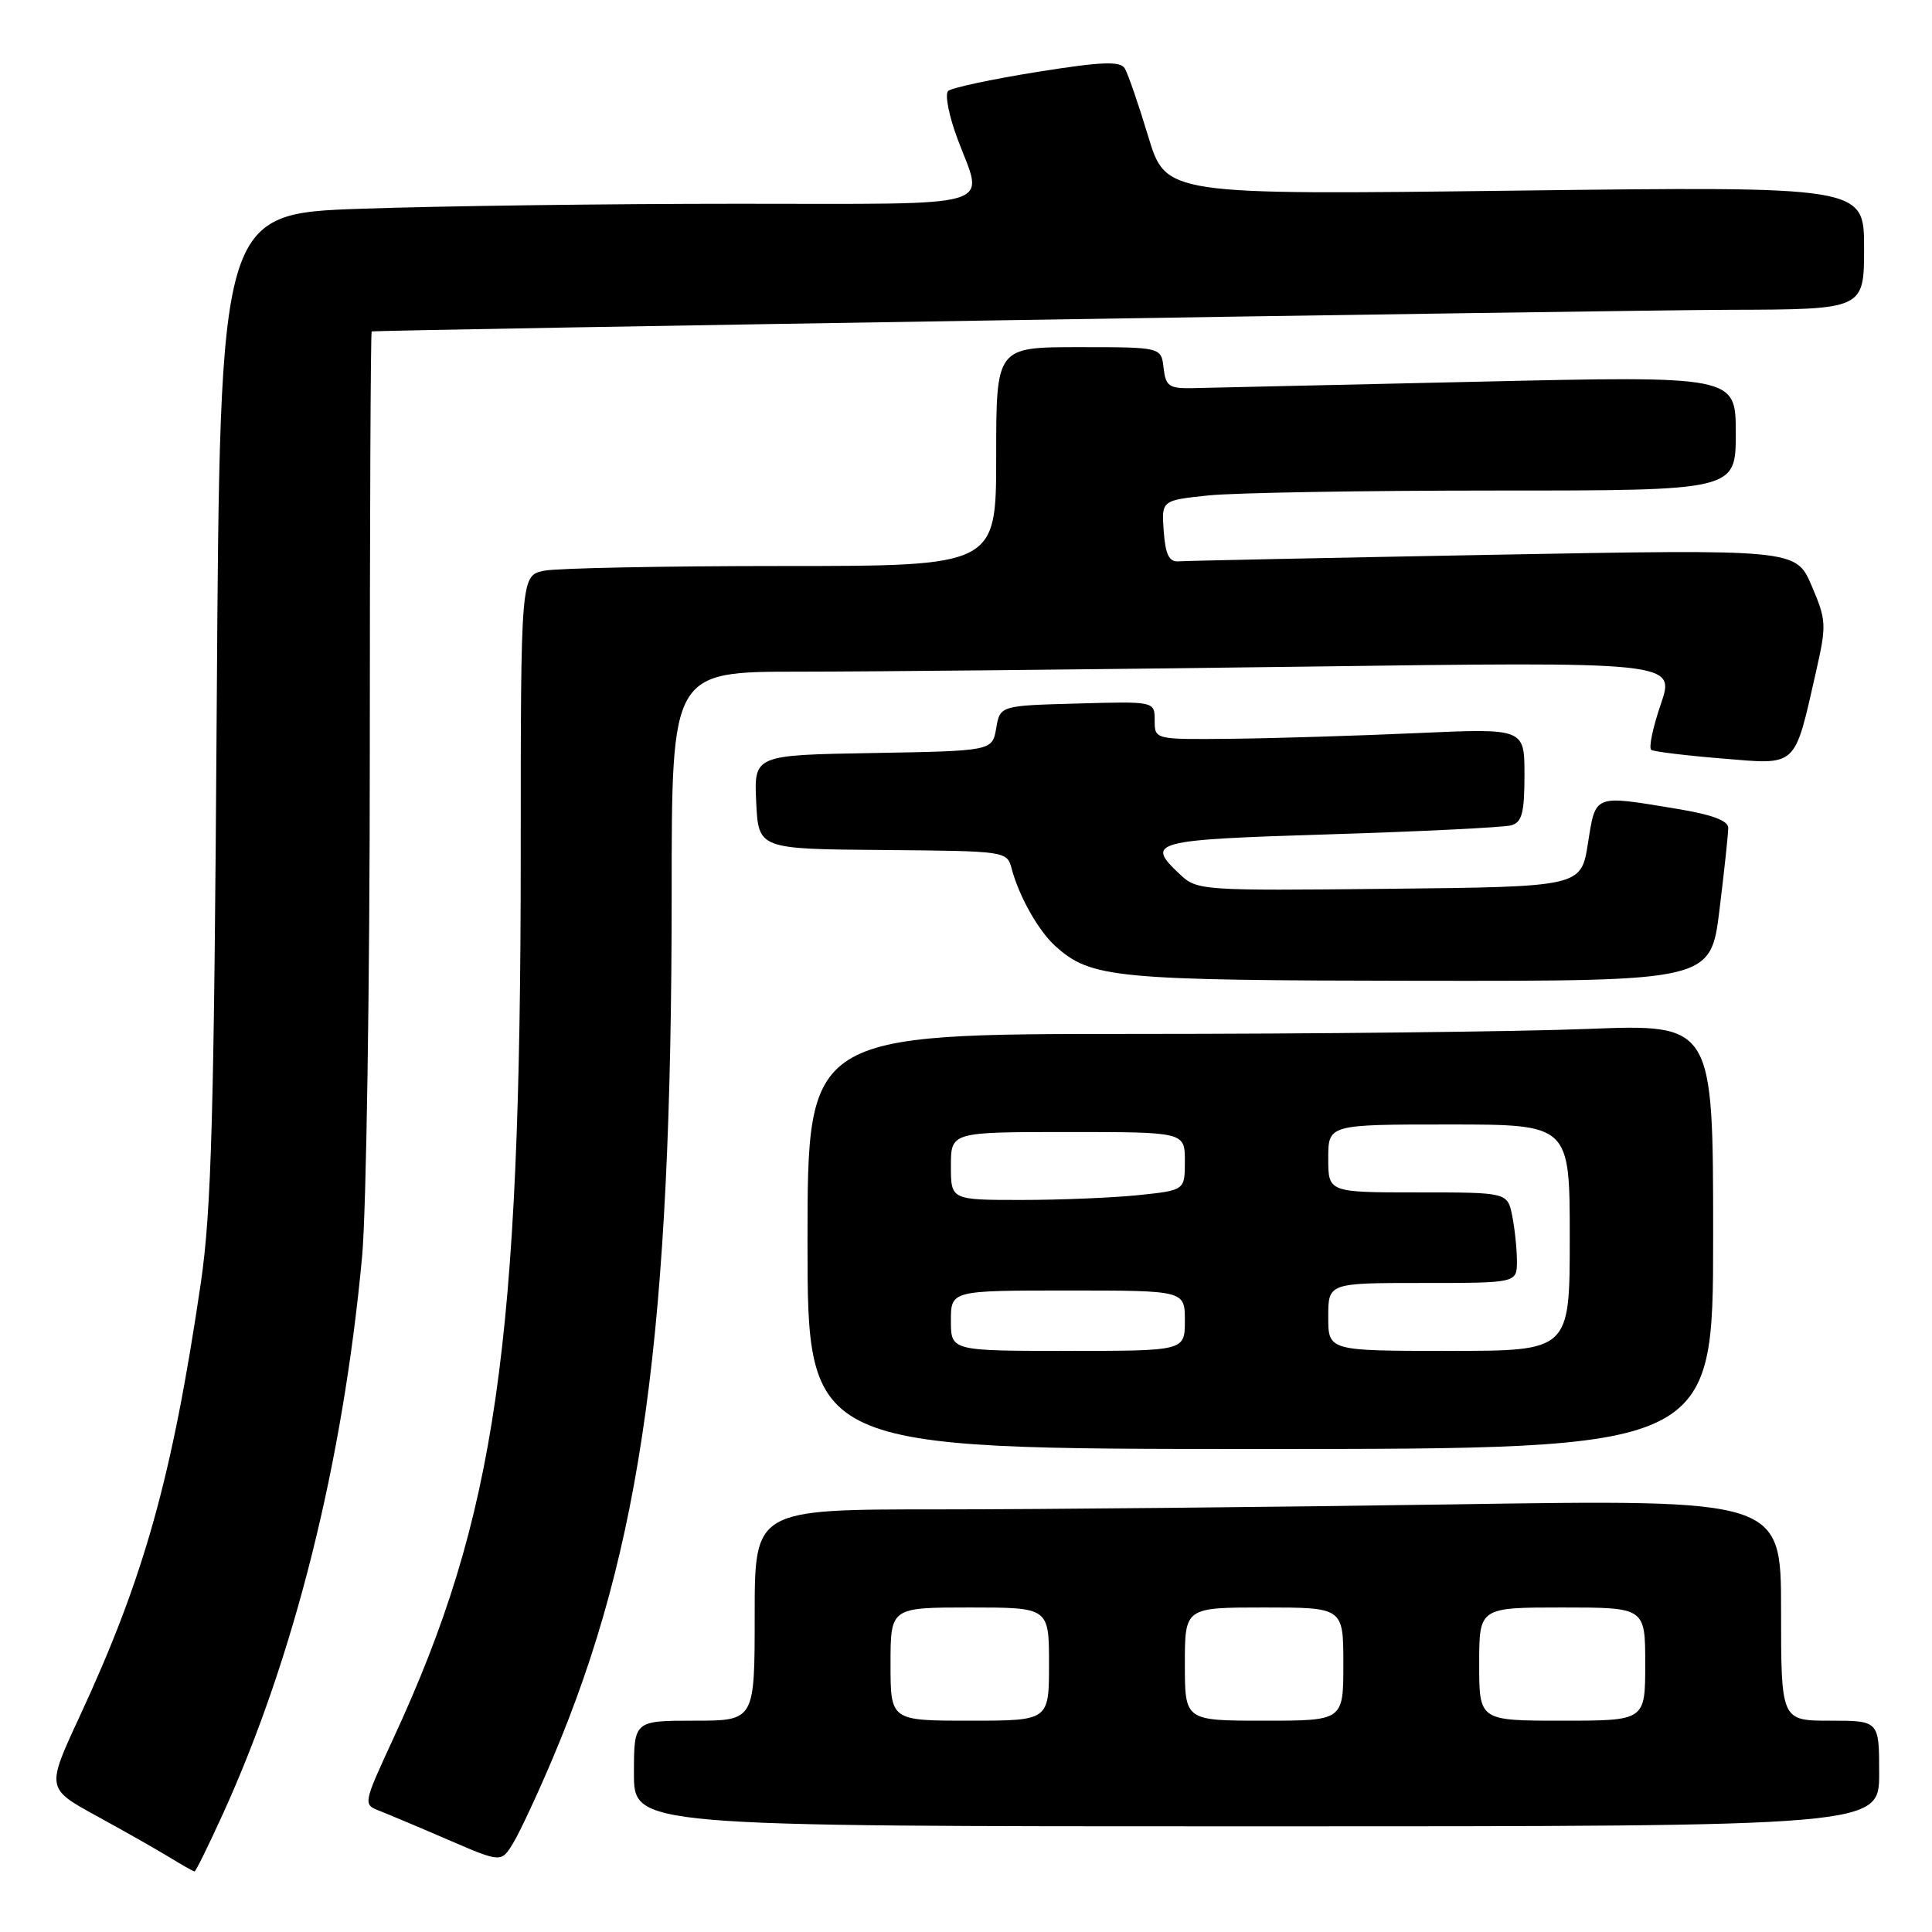 <?xml version="1.0" encoding="UTF-8" standalone="no"?>
<!DOCTYPE svg PUBLIC "-//W3C//DTD SVG 1.1//EN" "http://www.w3.org/Graphics/SVG/1.1/DTD/svg11.dtd" >
<svg xmlns="http://www.w3.org/2000/svg" xmlns:xlink="http://www.w3.org/1999/xlink" version="1.1" viewBox="0 0 256 256">
 <g >
 <path fill="currentColor"
d=" M 29.52 240.39 C 39.00 219.58 45.45 193.77 47.98 166.50 C 48.54 160.45 49.00 130.41 49.00 99.75 C 49.00 69.09 49.11 43.96 49.25 43.92 C 49.92 43.71 213.79 41.10 229.25 41.05 C 247.00 41.00 247.00 41.00 247.00 32.84 C 247.00 24.69 247.00 24.69 200.74 25.26 C 154.49 25.83 154.49 25.83 152.14 18.06 C 150.85 13.78 149.45 9.73 149.03 9.05 C 148.42 8.07 145.95 8.17 137.38 9.54 C 131.40 10.50 126.11 11.63 125.64 12.05 C 125.17 12.47 125.73 15.35 126.89 18.44 C 130.38 27.77 133.02 27.00 97.75 27.00 C 80.56 27.00 58.10 27.30 47.83 27.66 C 29.15 28.31 29.15 28.31 28.72 93.41 C 28.37 147.75 28.02 160.40 26.61 170.00 C 22.81 195.78 19.12 208.97 10.55 227.45 C 6.13 236.97 6.13 236.97 12.81 240.63 C 16.49 242.64 20.85 245.12 22.50 246.13 C 24.15 247.14 25.62 247.97 25.78 247.98 C 25.93 247.99 27.61 244.58 29.52 240.39 Z  M 73.23 233.00 C 85.08 205.00 89.00 176.49 89.00 118.27 C 89.00 89.00 89.00 89.00 105.84 89.00 C 115.10 89.00 145.02 88.70 172.34 88.34 C 222.00 87.67 222.00 87.67 220.06 93.32 C 219.00 96.42 218.43 99.15 218.81 99.37 C 219.19 99.60 223.43 100.12 228.23 100.51 C 238.25 101.34 237.72 101.84 240.64 88.97 C 242.04 82.78 242.01 82.19 240.05 77.61 C 237.97 72.77 237.97 72.77 197.88 73.51 C 175.83 73.92 157.05 74.31 156.15 74.38 C 154.91 74.47 154.43 73.48 154.20 70.40 C 153.90 66.30 153.90 66.30 160.10 65.65 C 163.50 65.29 180.63 65.00 198.15 65.00 C 230.00 65.00 230.00 65.00 230.00 57.40 C 230.00 49.80 230.00 49.80 195.75 50.58 C 176.91 51.01 159.93 51.39 158.00 51.43 C 154.90 51.49 154.46 51.18 154.18 48.75 C 153.87 46.00 153.87 46.00 142.93 46.00 C 132.00 46.00 132.00 46.00 132.00 60.50 C 132.00 75.00 132.00 75.00 103.63 75.00 C 88.02 75.00 73.84 75.28 72.13 75.62 C 69.00 76.25 69.00 76.25 69.00 113.38 C 68.99 178.37 65.74 200.89 52.15 230.29 C 48.10 239.07 48.09 239.09 50.30 239.95 C 51.51 240.43 55.64 242.16 59.47 243.82 C 66.43 246.82 66.43 246.82 68.03 244.16 C 68.91 242.70 71.25 237.68 73.23 233.00 Z  M 249.00 235.00 C 249.00 228.00 249.00 228.00 242.50 228.00 C 236.00 228.00 236.00 228.00 236.00 213.34 C 236.00 198.67 236.00 198.67 192.34 199.34 C 168.32 199.70 137.72 200.00 124.34 200.00 C 100.00 200.00 100.00 200.00 100.00 214.00 C 100.00 228.00 100.00 228.00 92.00 228.00 C 84.00 228.00 84.00 228.00 84.00 235.00 C 84.00 242.00 84.00 242.00 166.50 242.00 C 249.00 242.00 249.00 242.00 249.00 235.00 Z  M 227.00 163.84 C 227.00 135.69 227.00 135.69 210.34 136.34 C 201.18 136.70 174.18 137.00 150.34 137.00 C 107.00 137.00 107.00 137.00 107.00 164.50 C 107.00 192.00 107.00 192.00 167.00 192.00 C 227.00 192.00 227.00 192.00 227.00 163.84 Z  M 227.84 120.56 C 228.48 115.37 229.00 110.48 229.00 109.70 C 229.00 108.73 226.83 107.93 222.06 107.15 C 211.10 105.34 211.45 105.20 210.41 111.75 C 209.50 117.50 209.50 117.50 184.08 117.77 C 159.12 118.03 158.62 118.00 156.33 115.84 C 151.73 111.51 152.62 111.28 176.25 110.55 C 188.49 110.17 199.29 109.63 200.25 109.36 C 201.67 108.96 202.00 107.71 202.00 102.68 C 202.00 96.50 202.00 96.50 187.75 97.14 C 179.91 97.49 168.89 97.83 163.25 97.89 C 153.00 98.00 153.00 98.00 153.00 95.47 C 153.00 92.93 153.00 92.93 142.76 93.22 C 132.52 93.50 132.52 93.50 132.00 96.50 C 131.48 99.50 131.48 99.50 115.69 99.78 C 99.91 100.05 99.91 100.05 100.20 106.28 C 100.50 112.50 100.50 112.50 116.96 112.63 C 133.39 112.77 133.43 112.77 134.06 115.14 C 135.05 118.82 137.59 123.32 139.83 125.35 C 144.55 129.62 147.64 129.91 188.09 129.96 C 226.68 130.00 226.68 130.00 227.84 120.56 Z  M 118.00 220.50 C 118.00 213.00 118.00 213.00 128.50 213.00 C 139.00 213.00 139.00 213.00 139.00 220.50 C 139.00 228.00 139.00 228.00 128.50 228.00 C 118.00 228.00 118.00 228.00 118.00 220.50 Z  M 157.00 220.50 C 157.00 213.00 157.00 213.00 167.50 213.00 C 178.00 213.00 178.00 213.00 178.00 220.50 C 178.00 228.00 178.00 228.00 167.50 228.00 C 157.00 228.00 157.00 228.00 157.00 220.50 Z  M 196.00 220.50 C 196.00 213.00 196.00 213.00 207.00 213.00 C 218.00 213.00 218.00 213.00 218.00 220.50 C 218.00 228.00 218.00 228.00 207.00 228.00 C 196.00 228.00 196.00 228.00 196.00 220.50 Z  M 126.00 175.00 C 126.00 171.00 126.00 171.00 141.50 171.00 C 157.00 171.00 157.00 171.00 157.00 175.00 C 157.00 179.00 157.00 179.00 141.50 179.00 C 126.00 179.00 126.00 179.00 126.00 175.00 Z  M 176.00 174.50 C 176.00 170.00 176.00 170.00 188.50 170.00 C 201.00 170.00 201.00 170.00 201.00 167.12 C 201.00 165.54 200.72 162.84 200.38 161.12 C 199.75 158.00 199.75 158.00 187.88 158.00 C 176.00 158.00 176.00 158.00 176.00 153.50 C 176.00 149.00 176.00 149.00 192.00 149.00 C 208.00 149.00 208.00 149.00 208.00 164.00 C 208.00 179.00 208.00 179.00 192.00 179.00 C 176.00 179.00 176.00 179.00 176.00 174.50 Z  M 126.00 154.50 C 126.00 150.00 126.00 150.00 141.50 150.00 C 157.00 150.00 157.00 150.00 157.00 153.86 C 157.00 157.72 157.00 157.72 150.85 158.36 C 147.47 158.71 140.50 159.00 135.35 159.00 C 126.00 159.00 126.00 159.00 126.00 154.50 Z "/>
</g>
</svg>